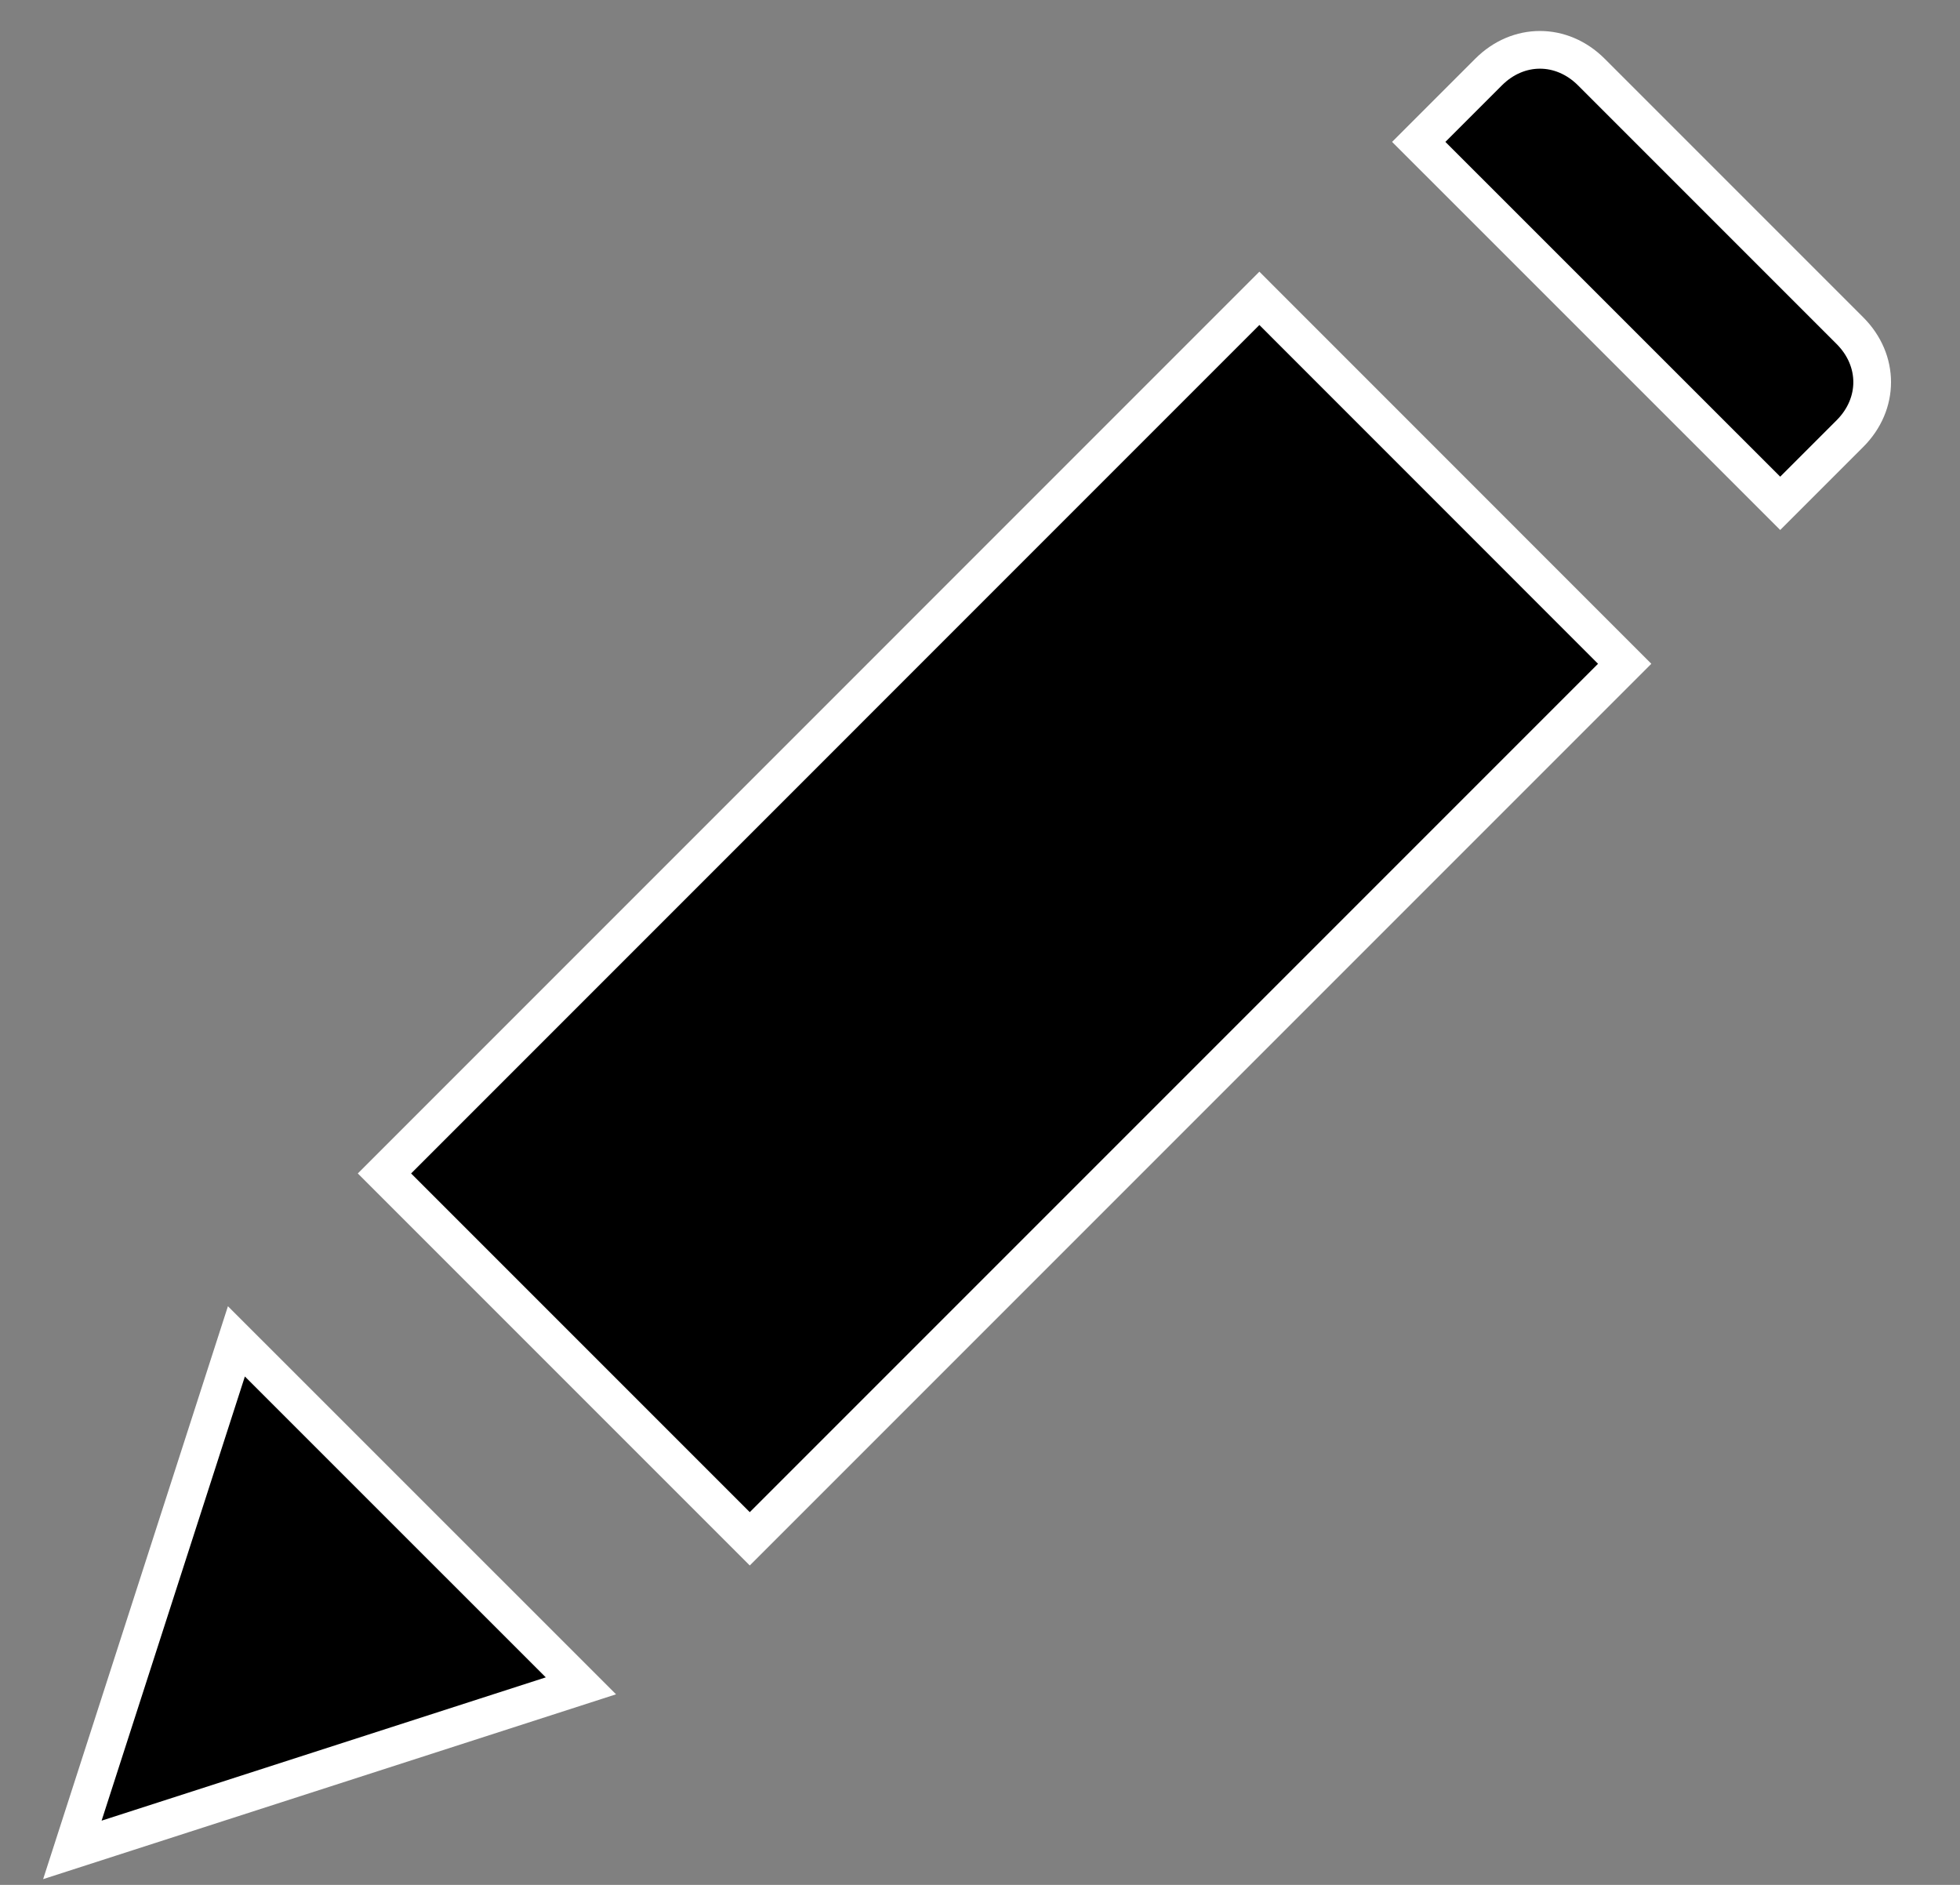<svg width="26" height="25" viewBox="0 0 26 25" fill="none" xmlns="http://www.w3.org/2000/svg">
<rect x="0" y="0" width="26" height="25" fill="#808080" stroke="none"/>
<path d="M7.706 22.36L0.96 24.536L3.136 17.791L7.706 22.36Z" fill="black" stroke="white" stroke-width="0.5"/>
<path d="M9.946 20.41L5.1 15.564L16.706 3.957L21.552 8.804L9.946 20.41Z" fill="black" stroke="white" stroke-width="0.5"/>
<path d="M21.109 0.955L24.541 4.387C24.933 4.78 24.933 5.357 24.541 5.75L23.615 6.676L18.82 1.882L19.747 0.955C20.139 0.563 20.716 0.563 21.109 0.955Z" fill="black" stroke="white" stroke-width="0.5"/>
</svg>
